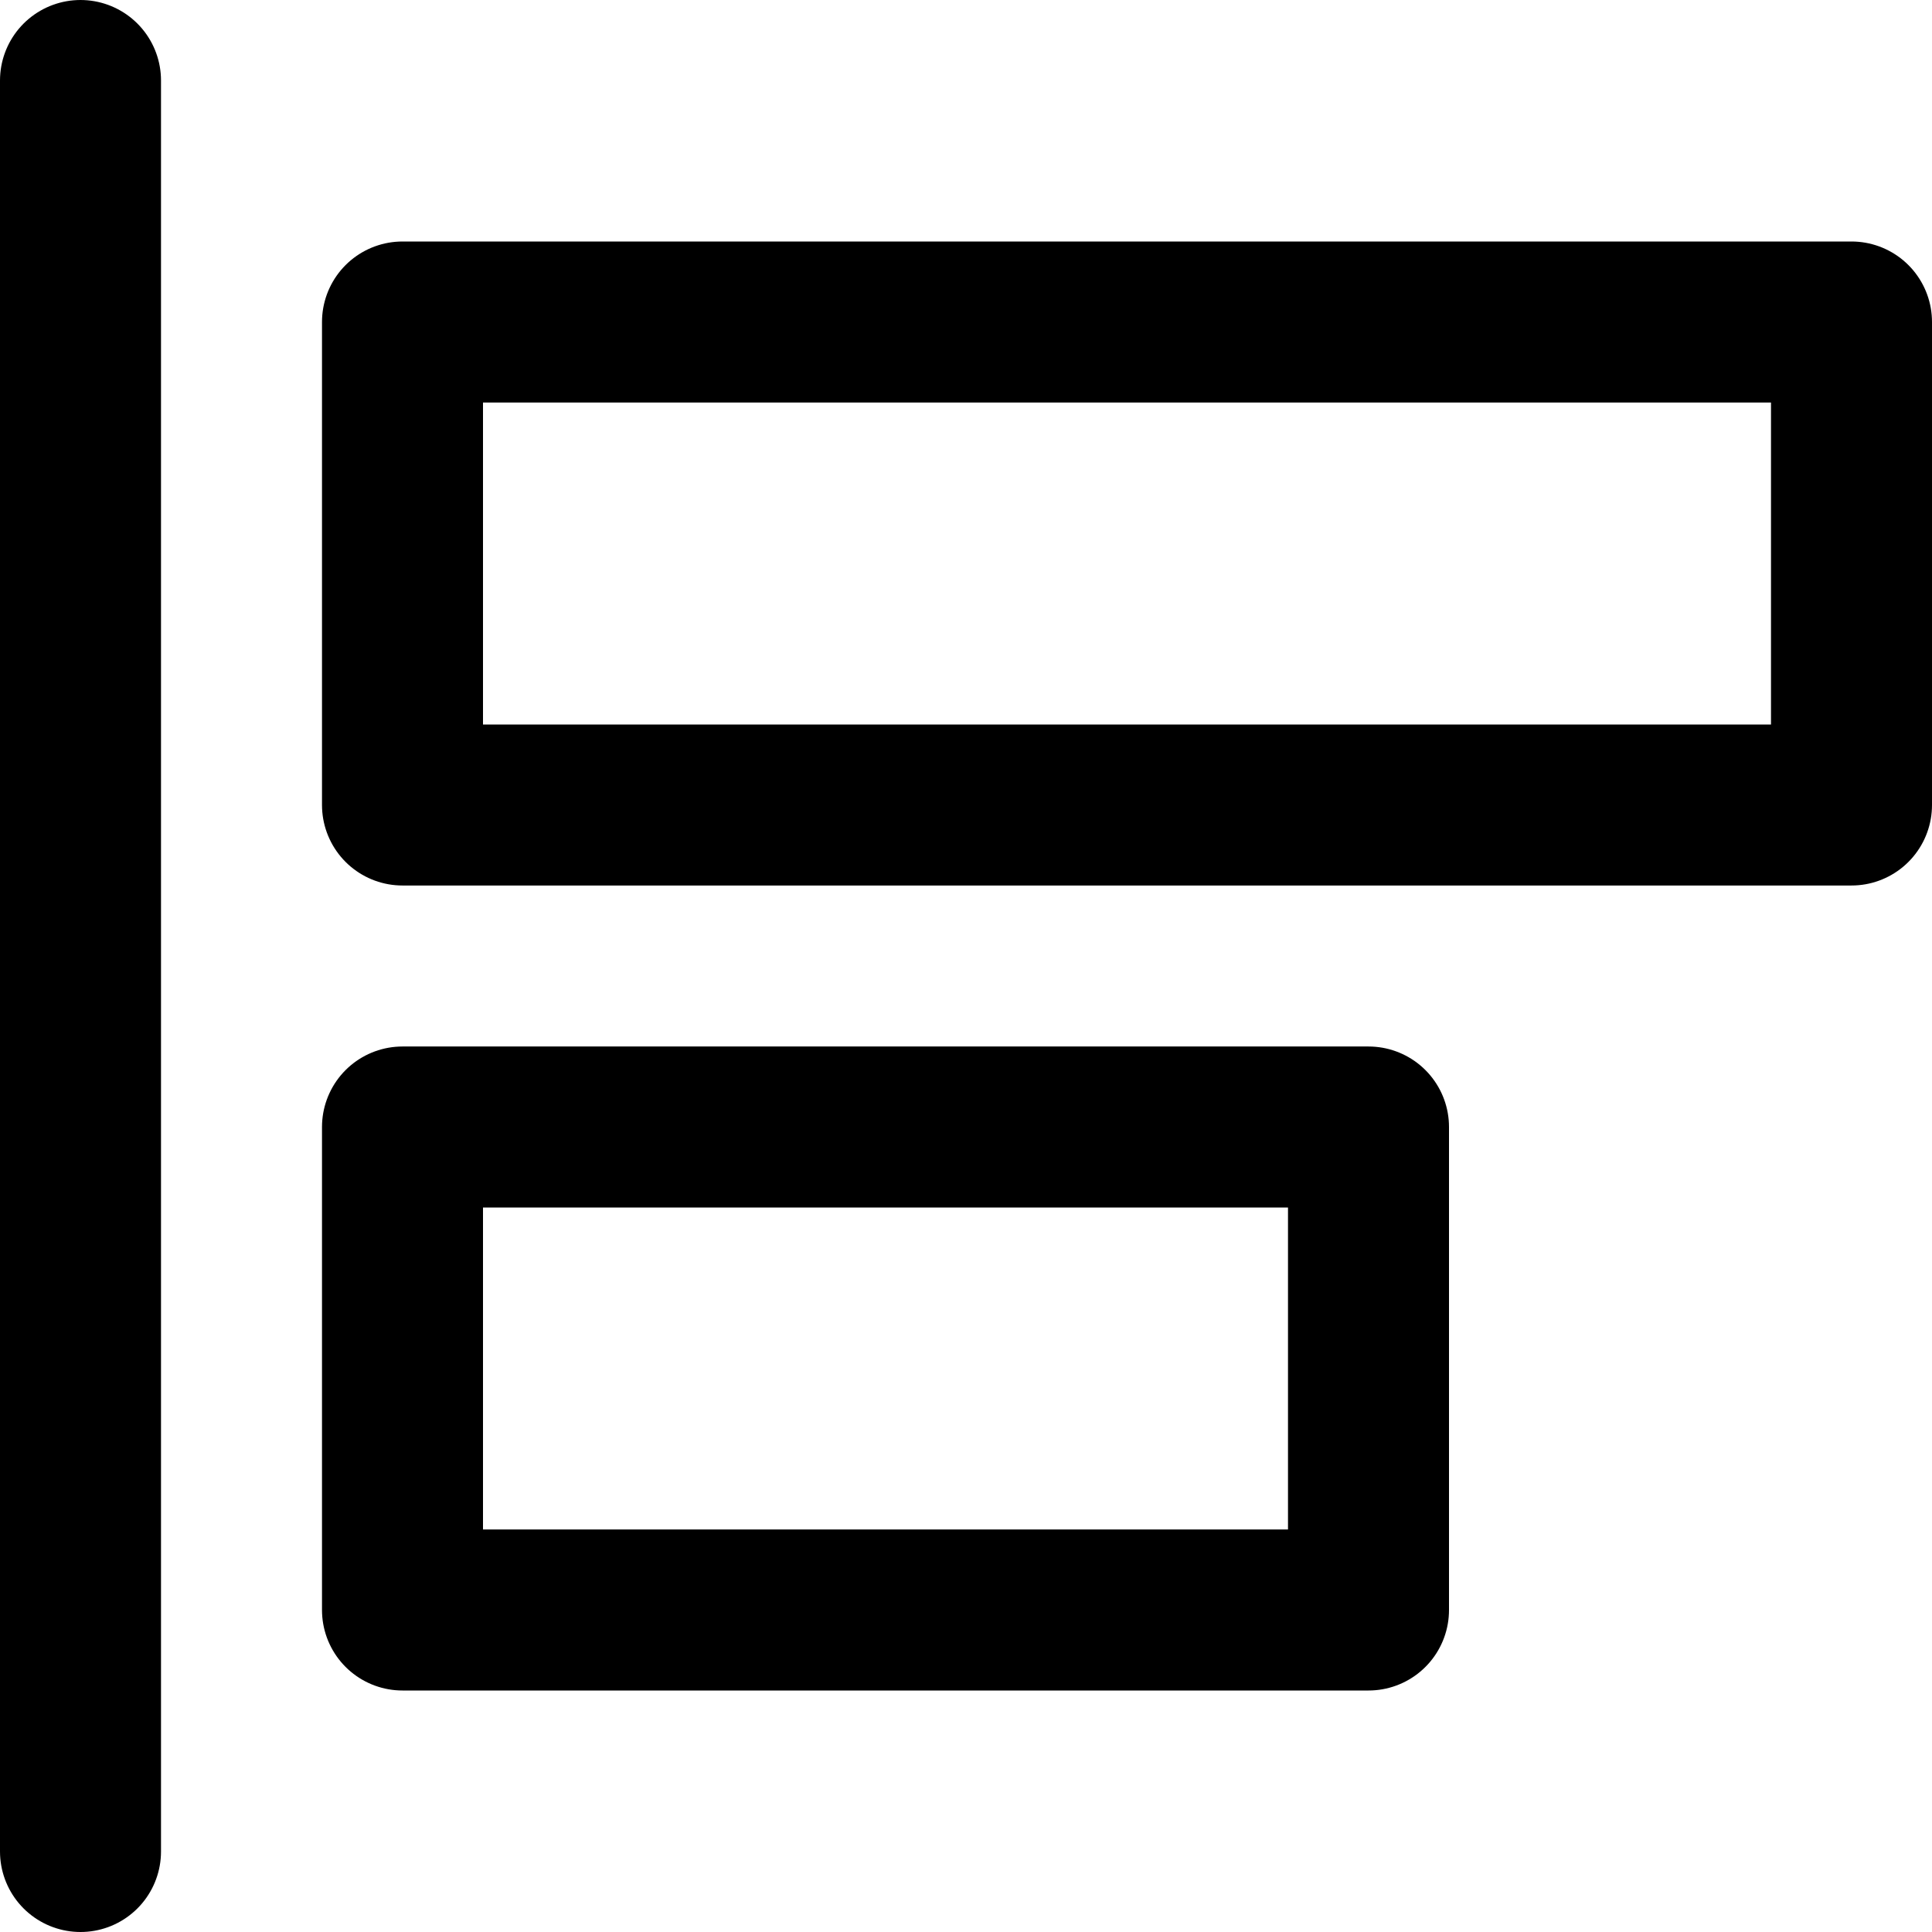 <?xml version="1.0" encoding="UTF-8"?>
<svg width="48px" height="48px" viewBox="0 0 48 48" version="1.1" xmlns="http://www.w3.org/2000/svg" xmlns:xlink="http://www.w3.org/1999/xlink">
    <!-- Generator: Sketch 50.2 (55047) - http://www.bohemiancoding.com/sketch -->
    <title>editors/align-left</title>
    <desc>Created with Sketch.</desc>
    <defs></defs>
    <g id="editors/align-left" stroke="none" stroke-width="1" fill="none" fill-rule="evenodd" stroke-linecap="round" stroke-linejoin="round">
        <rect class="fillColor" id="Rectangle" stroke="#000000" stroke-width="4" x="10" y="8" width="36" height="12"></rect>
        <rect class="fillColor" id="Rectangle-Copy" stroke="#000000" stroke-width="4" x="10" y="28" width="24" height="12"></rect>
        <path d="M2,46 L2,2" id="Path-244" stroke="#000000" stroke-width="4"></path>
    </g>
</svg>
